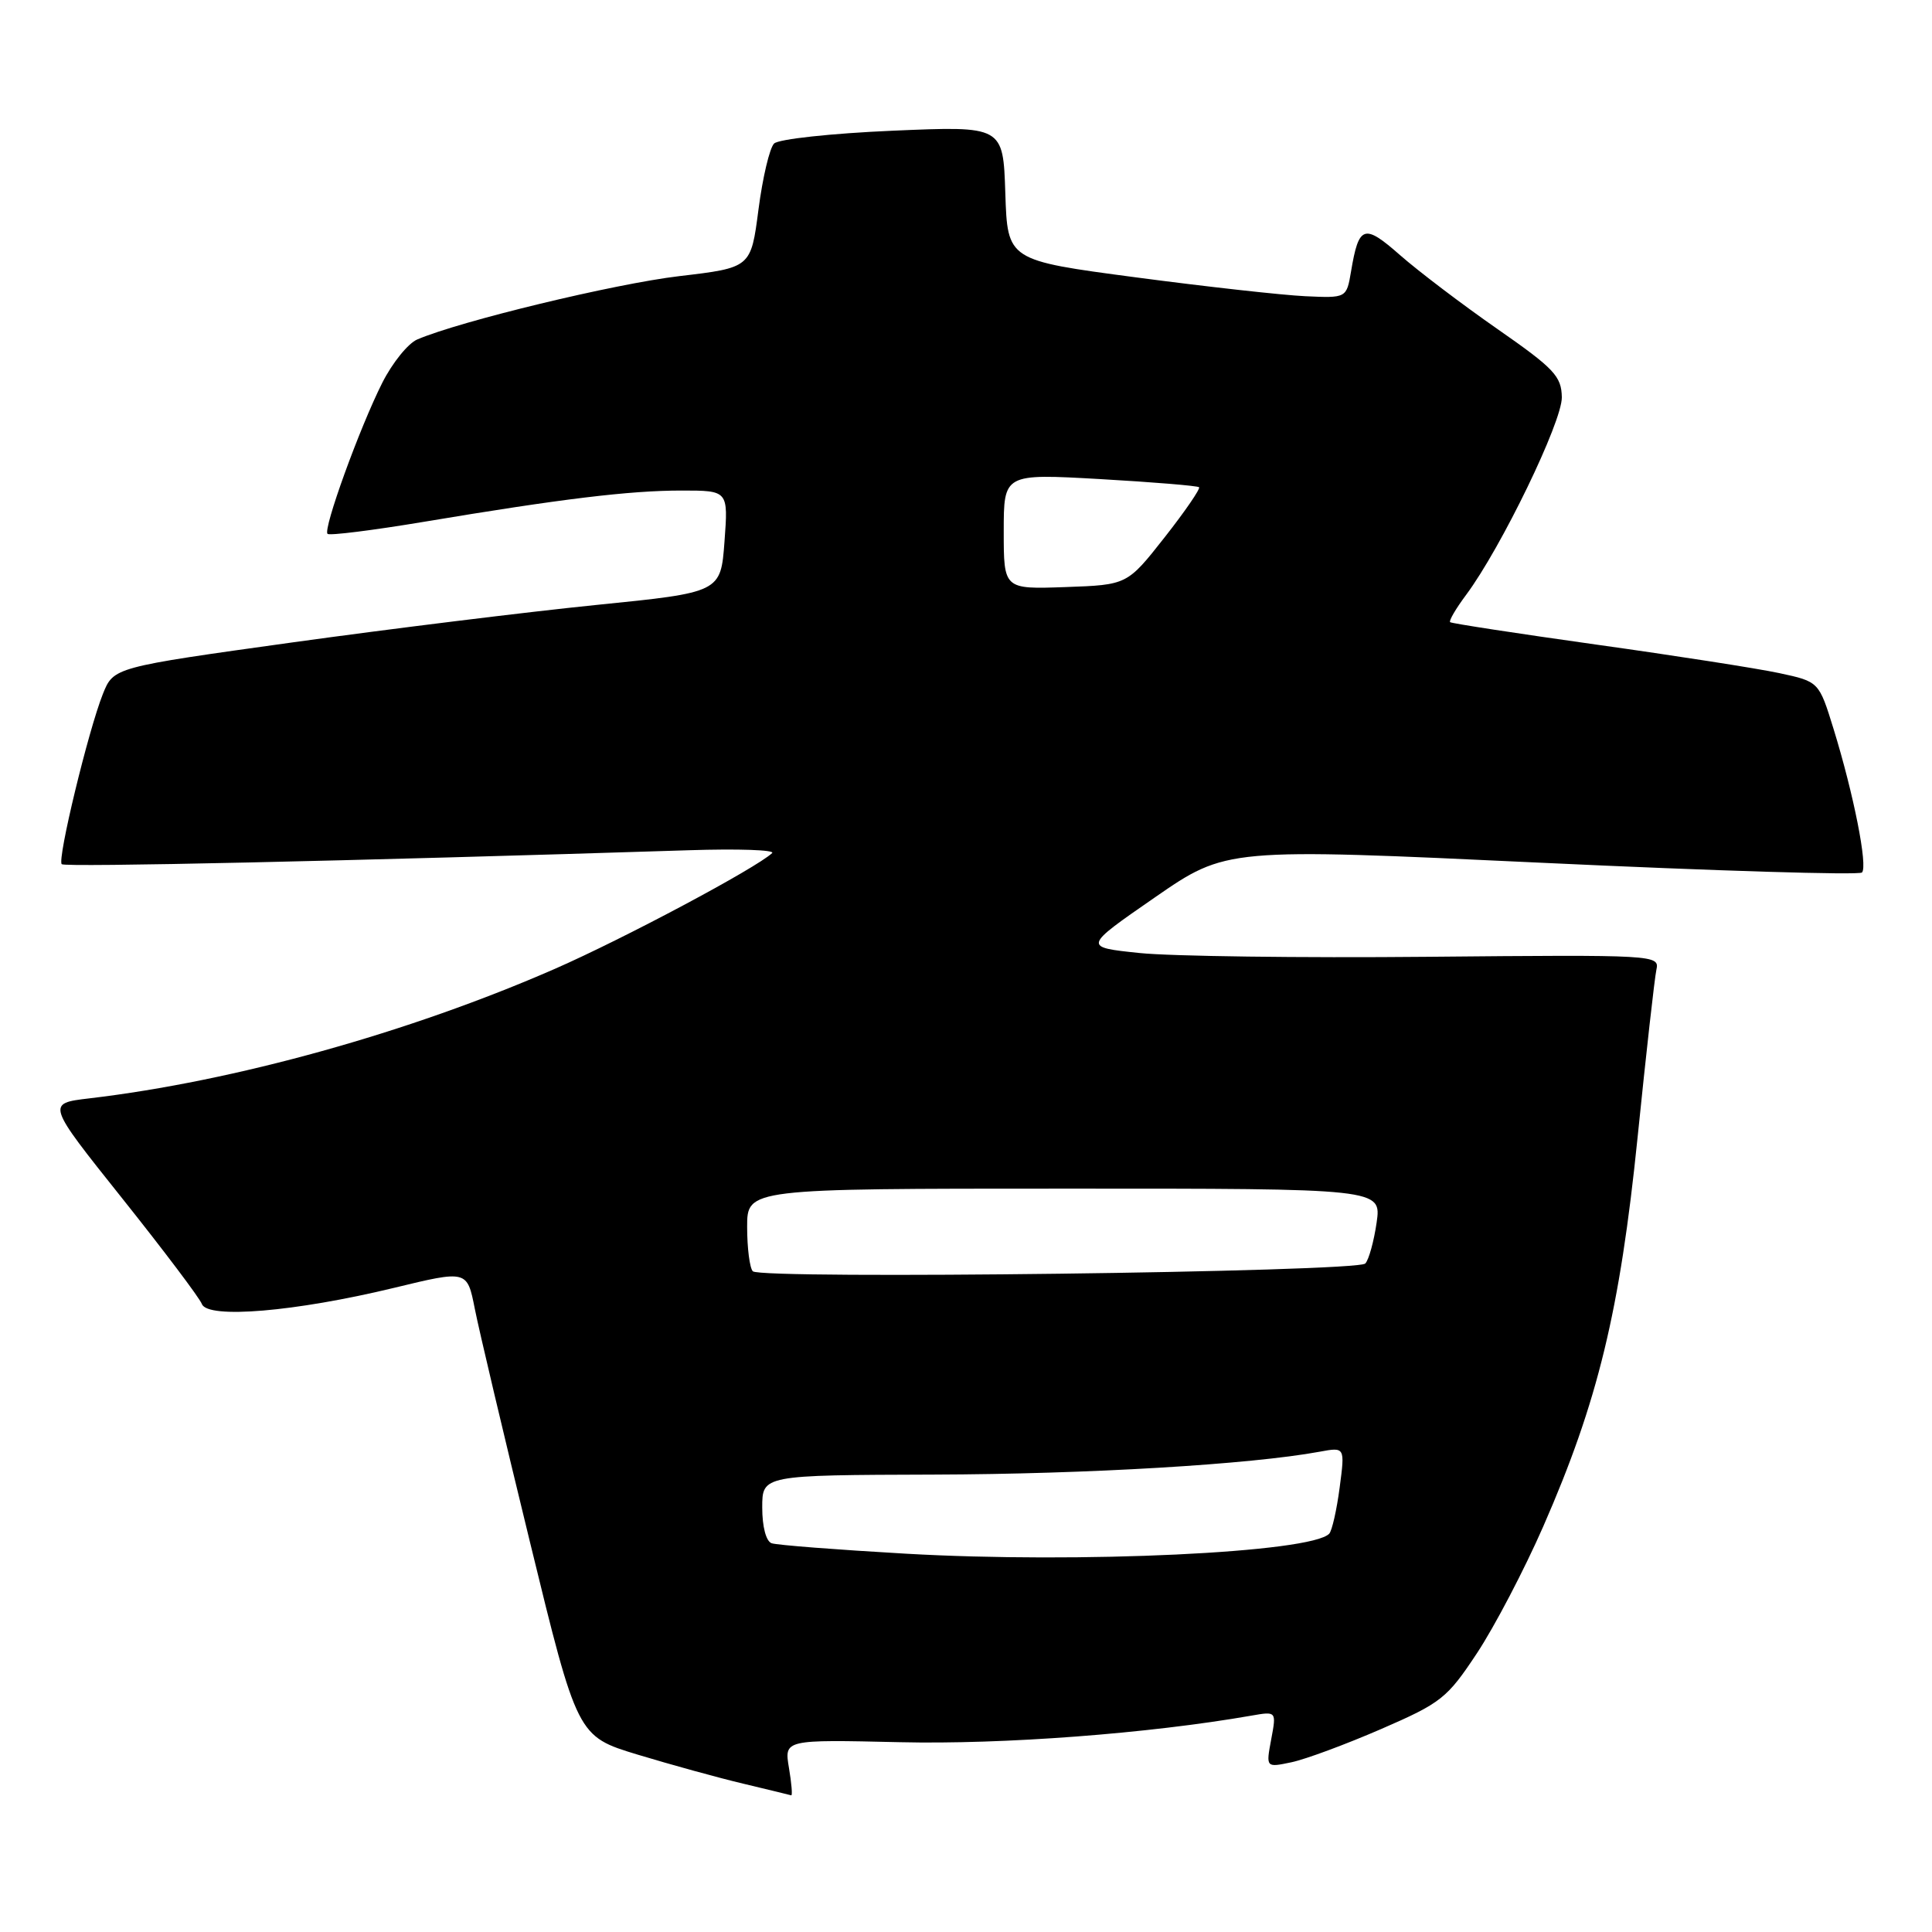 <?xml version="1.0" encoding="UTF-8" standalone="no"?>
<!DOCTYPE svg PUBLIC "-//W3C//DTD SVG 1.1//EN" "http://www.w3.org/Graphics/SVG/1.1/DTD/svg11.dtd" >
<svg xmlns="http://www.w3.org/2000/svg" xmlns:xlink="http://www.w3.org/1999/xlink" version="1.1" viewBox="0 0 256 256">
 <g >
 <path fill="currentColor"
d=" M 104.54 234.25 C 103.91 230.50 103.91 230.50 119.24 230.85 C 132.89 231.17 152.20 229.71 165.82 227.33 C 169.14 226.75 169.14 226.75 168.44 230.48 C 167.74 234.22 167.74 234.22 171.12 233.51 C 172.98 233.12 178.32 231.14 183.00 229.11 C 190.99 225.64 191.75 225.03 195.71 219.05 C 198.03 215.54 201.98 207.99 204.49 202.26 C 211.74 185.71 214.64 173.72 216.99 150.70 C 218.12 139.59 219.24 129.60 219.48 128.50 C 219.91 126.53 219.46 126.50 189.21 126.78 C 172.32 126.94 155.12 126.71 151.00 126.28 C 143.50 125.50 143.50 125.50 153.00 118.93 C 162.50 112.36 162.50 112.36 204.28 114.32 C 227.25 115.40 246.35 115.98 246.72 115.61 C 247.52 114.81 245.63 105.26 242.96 96.60 C 241.02 90.32 241.02 90.32 235.76 89.19 C 232.87 88.57 221.95 86.87 211.50 85.41 C 201.05 83.94 192.34 82.61 192.15 82.44 C 191.96 82.27 192.91 80.64 194.27 78.82 C 198.90 72.60 207.00 55.88 206.95 52.64 C 206.90 49.85 205.95 48.84 198.41 43.59 C 193.74 40.34 187.95 35.94 185.53 33.82 C 180.74 29.60 180.05 29.83 179.02 35.97 C 178.42 39.50 178.42 39.50 172.96 39.25 C 169.96 39.11 159.85 37.99 150.50 36.75 C 133.50 34.50 133.50 34.50 133.21 25.60 C 132.92 16.69 132.92 16.69 118.28 17.32 C 110.18 17.67 103.16 18.43 102.57 19.02 C 101.98 19.60 101.05 23.54 100.50 27.78 C 99.50 35.47 99.50 35.47 90.00 36.59 C 81.46 37.60 60.99 42.54 55.29 44.98 C 54.07 45.50 51.99 48.08 50.66 50.71 C 47.65 56.68 42.78 70.12 43.40 70.74 C 43.66 70.99 49.41 70.27 56.18 69.14 C 74.41 66.09 83.42 65.00 90.32 65.00 C 96.50 65.00 96.50 65.00 96.00 71.75 C 95.50 78.50 95.50 78.50 79.00 80.16 C 69.92 81.08 51.82 83.31 38.77 85.12 C 15.05 88.42 15.05 88.42 13.63 91.96 C 11.70 96.80 7.56 113.90 8.18 114.51 C 8.60 114.93 46.16 114.10 91.31 112.66 C 97.80 112.45 102.75 112.62 102.31 113.04 C 100.16 115.05 82.69 124.36 73.54 128.37 C 54.23 136.82 31.08 143.27 11.83 145.54 C 6.16 146.21 6.16 146.21 16.17 158.76 C 21.68 165.67 26.44 171.98 26.75 172.79 C 27.52 174.79 39.12 173.81 52.20 170.65 C 61.90 168.30 61.90 168.30 62.91 173.40 C 63.46 176.21 66.75 190.10 70.21 204.28 C 76.50 230.07 76.50 230.07 84.50 232.50 C 88.90 233.83 95.20 235.57 98.50 236.35 C 101.80 237.14 104.65 237.83 104.84 237.89 C 105.02 237.95 104.89 236.31 104.54 234.25 Z  M 120.00 205.87 C 110.92 205.35 102.94 204.73 102.25 204.49 C 101.51 204.24 101.00 202.31 101.00 199.76 C 101.00 195.46 101.00 195.46 123.75 195.39 C 144.18 195.33 165.65 194.05 174.86 192.36 C 178.22 191.74 178.22 191.74 177.51 197.12 C 177.12 200.08 176.50 202.82 176.13 203.22 C 173.79 205.74 143.02 207.19 120.00 205.87 Z  M 99.75 168.45 C 99.34 168.02 99.00 165.38 99.00 162.58 C 99.00 157.50 99.00 157.50 141.02 157.50 C 183.05 157.49 183.05 157.49 182.41 162.00 C 182.05 164.47 181.38 166.92 180.91 167.42 C 179.86 168.56 100.81 169.55 99.75 168.45 Z  M 133.00 70.42 C 133.00 62.76 133.00 62.76 145.75 63.48 C 152.76 63.88 158.67 64.37 158.88 64.56 C 159.08 64.76 157.03 67.75 154.31 71.21 C 149.36 77.50 149.36 77.50 141.18 77.79 C 133.00 78.08 133.00 78.08 133.00 70.42 Z "/>
</g>
</svg>